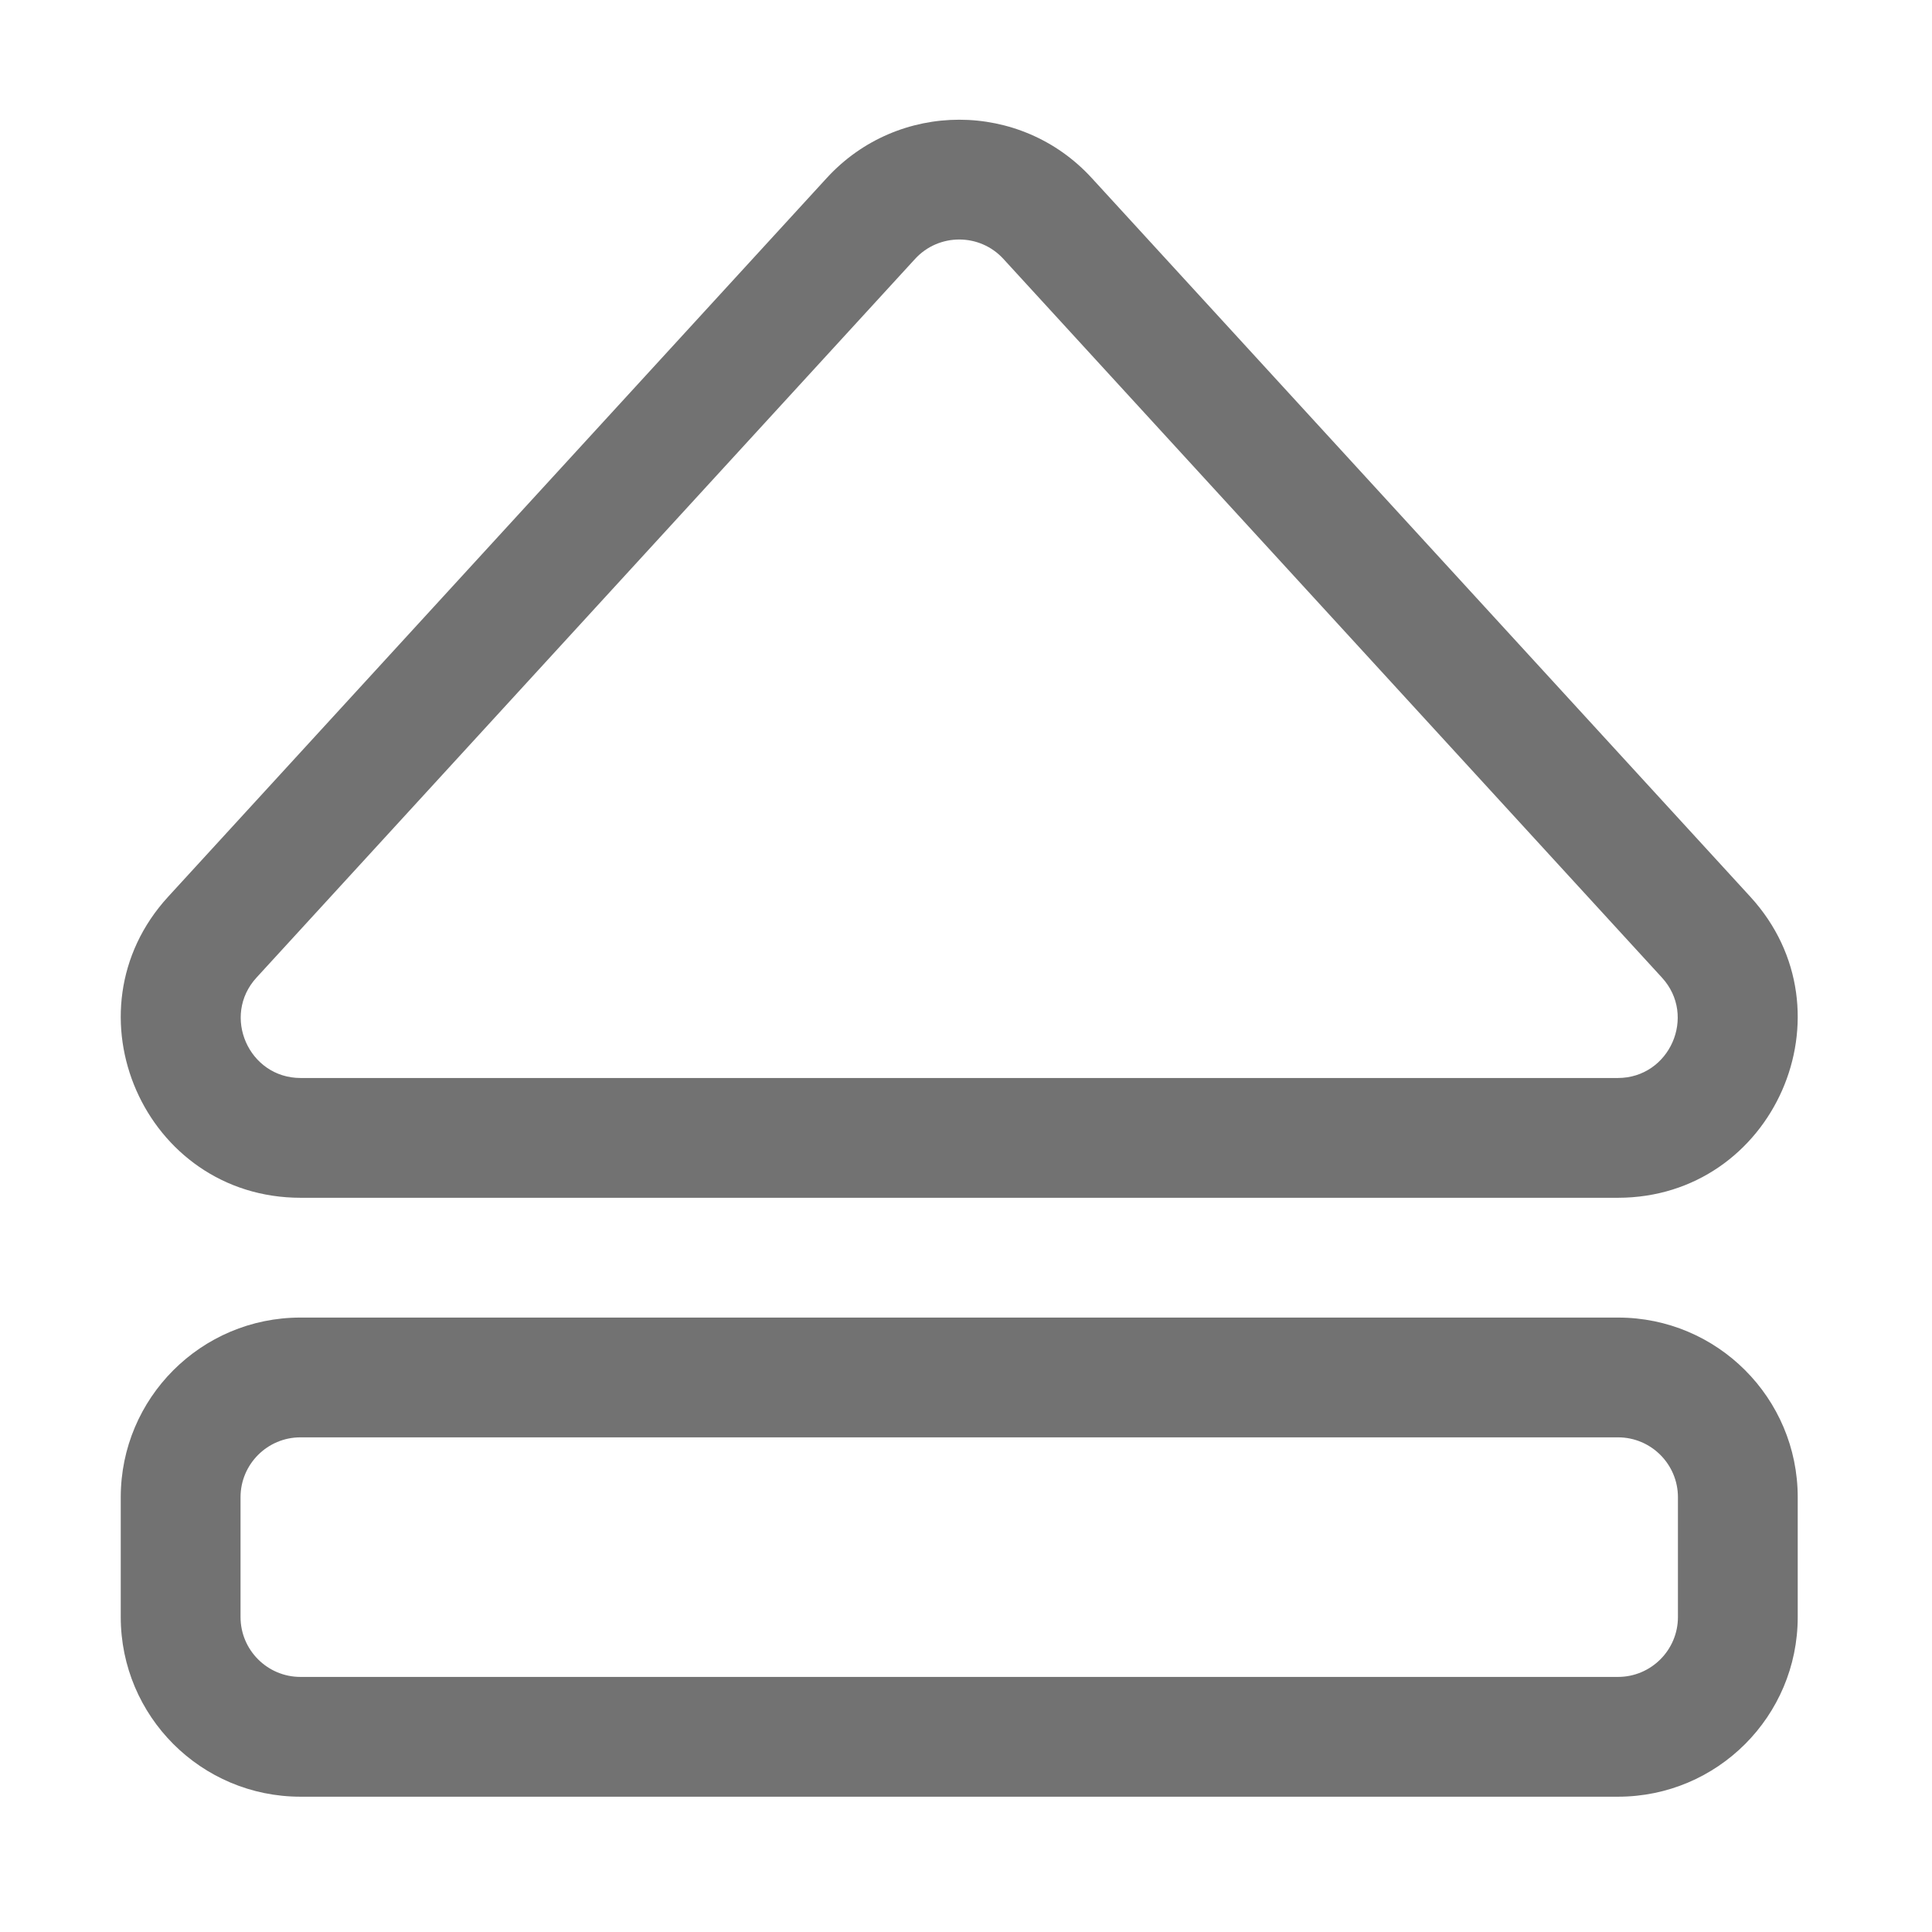 ﻿<?xml version='1.0' encoding='UTF-8'?>
<svg viewBox="-2 0.001 32 32" xmlns="http://www.w3.org/2000/svg">
  <g transform="matrix(0.062, 0, 0, 0.062, 0, 0)">
    <path d="M435.322, 239.565L259.383, 47.558C240.369, 26.815 207.632, 26.813 188.616, 47.558L12.67, 239.565C-15.475, 270.268 6.324, 320 48.053, 320L399.939, 320C441.59, 320 463.52, 270.326 435.322, 239.565zM399.939, 288L48.053, 288C34.187, 288 26.884, 271.415 36.262, 261.184L212.205, 69.181C218.528, 62.284 229.453, 62.263 235.79, 69.176L411.733, 261.188C421.104, 271.411 413.809, 288 399.939, 288zM448, 400L448, 432C448, 458.51 426.51, 480 400, 480L48, 480C21.49, 480 0, 458.51 0, 432L0, 400C0, 373.49 21.49, 352 48, 352L400, 352C426.51, 352 448, 373.49 448, 400zM400, 384L48, 384C39.178, 384 32, 391.178 32, 400L32, 432C32, 440.823 39.178, 448 48, 448L400, 448C408.822, 448 416, 440.823 416, 432L416, 400C416, 391.178 408.822, 384 400, 384z" fill="#727272" fill-opacity="1" class="Black" />
  </g>
</svg>